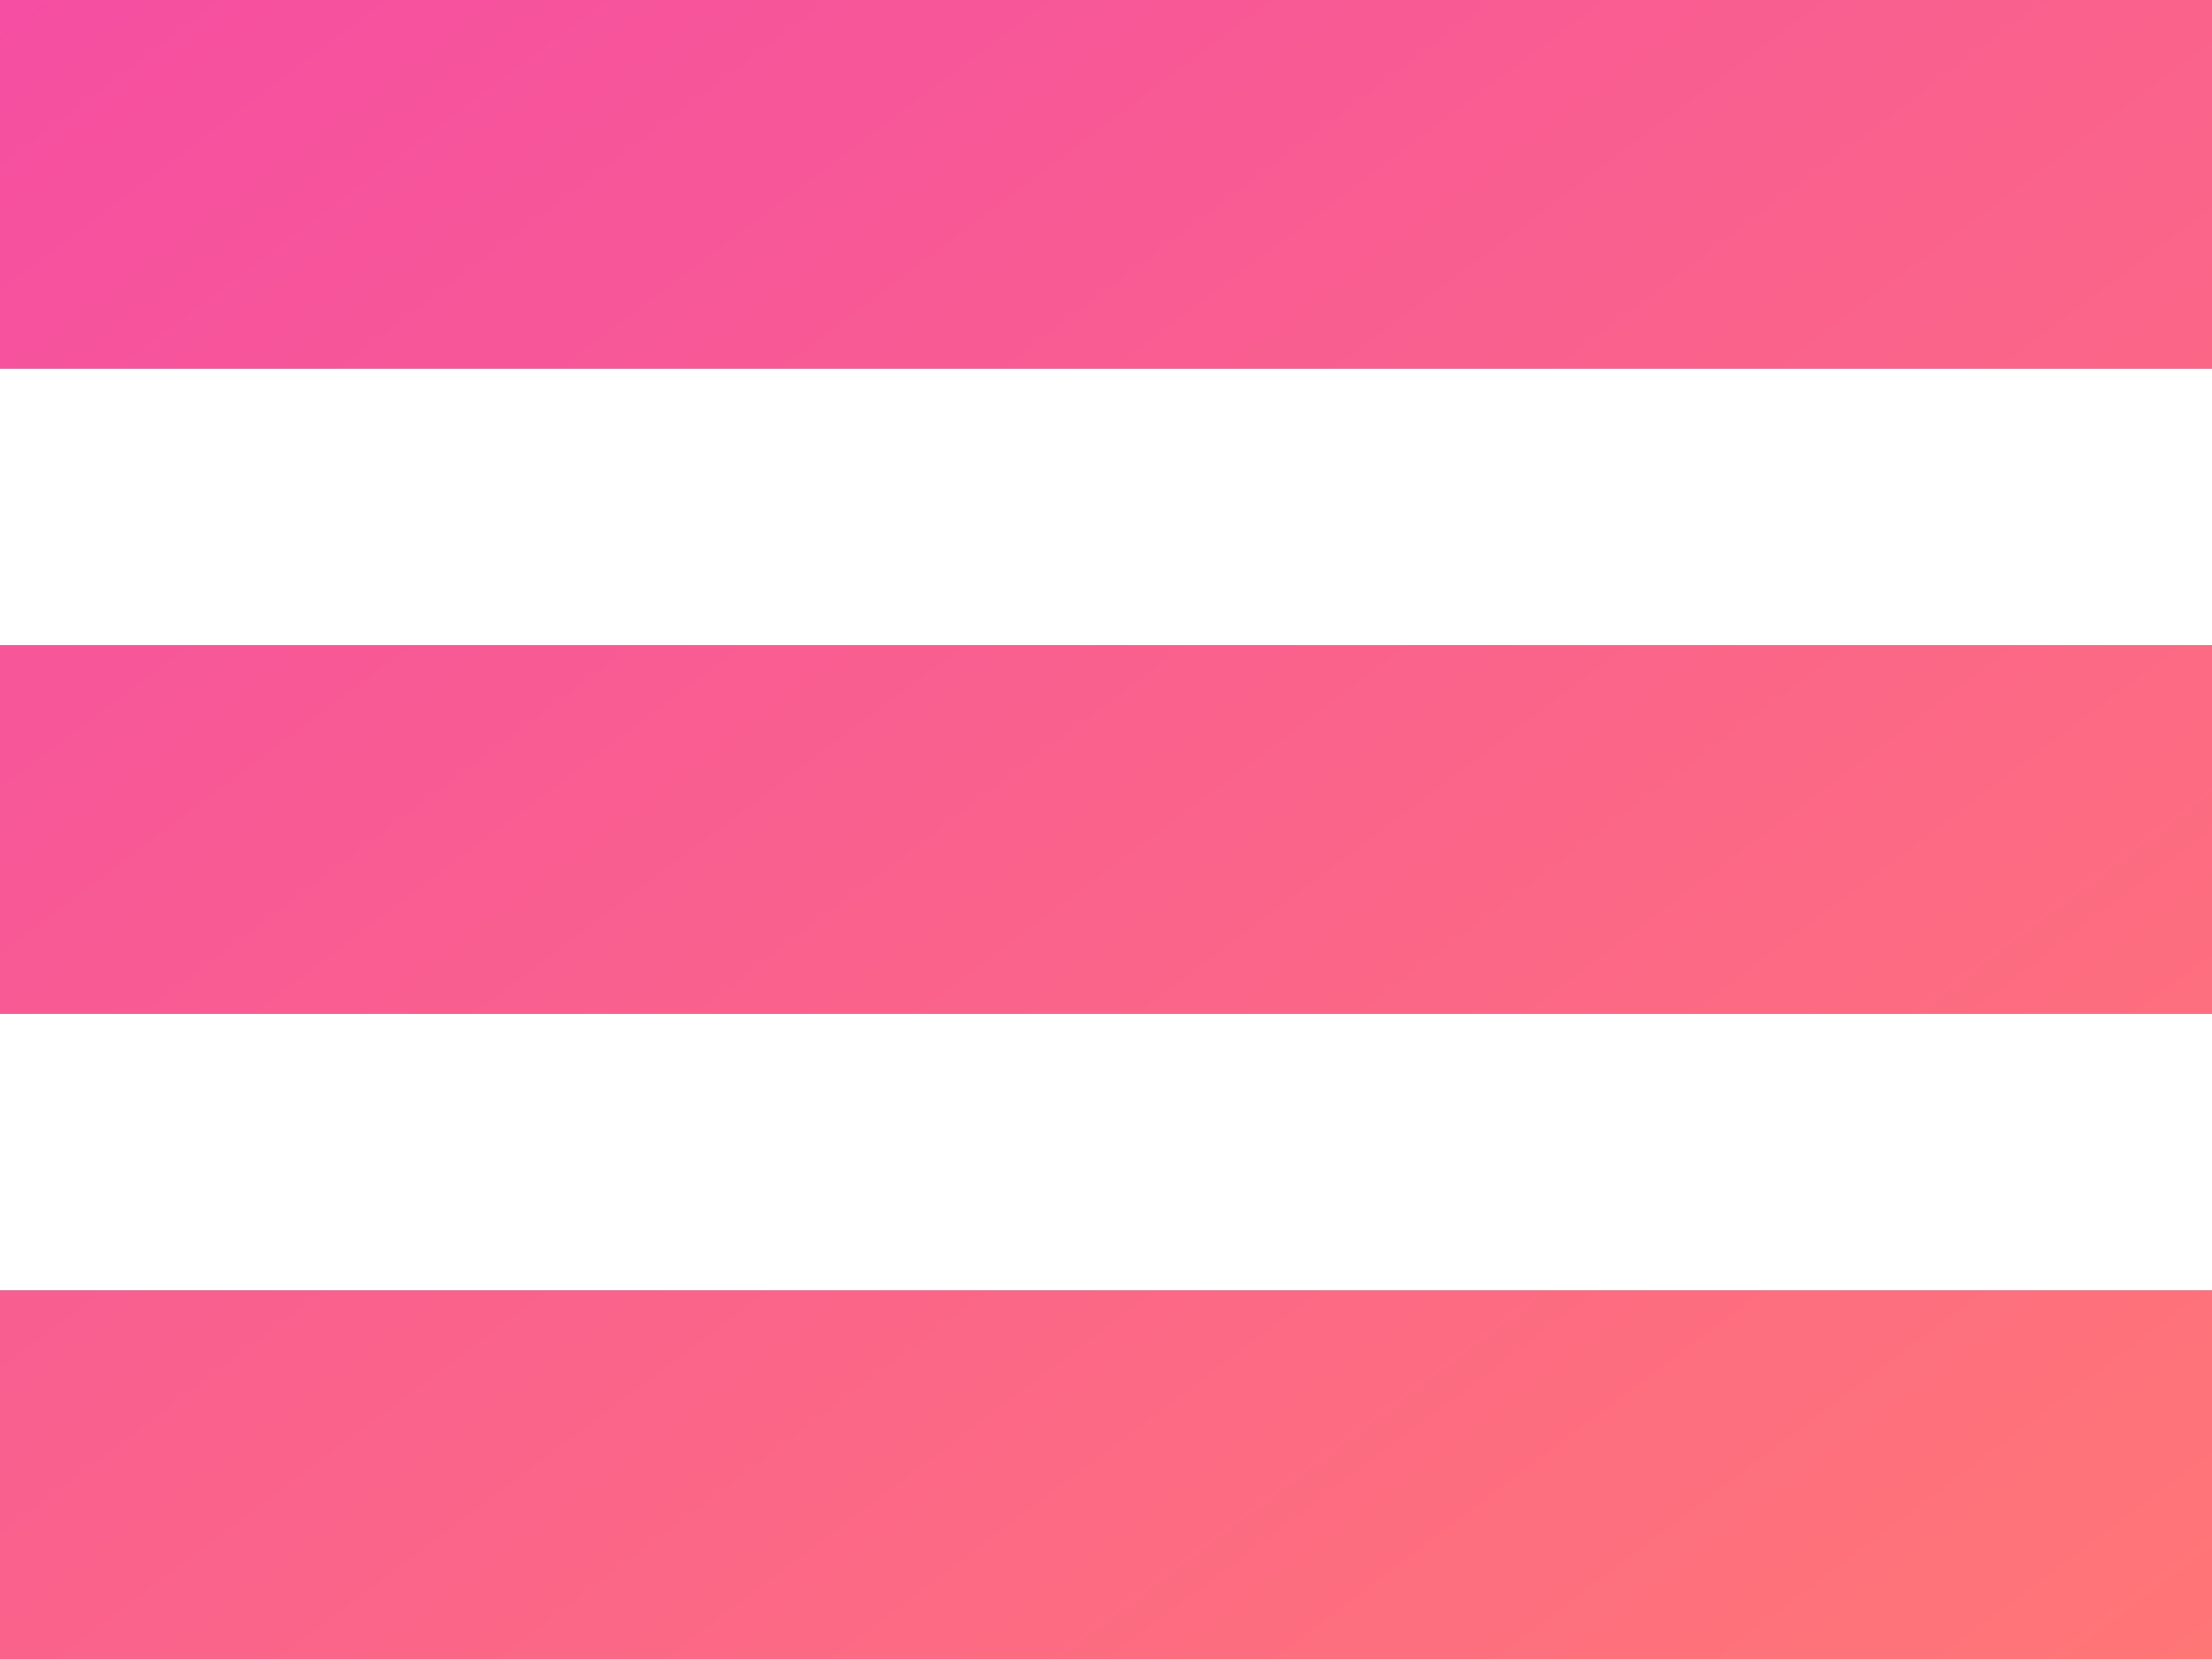 <svg width="24" height="18" viewBox="0 0 24 18" fill="none" xmlns="http://www.w3.org/2000/svg">
<path fill-rule="evenodd" clip-rule="evenodd" d="M0 0H24V4H0V0ZM0 7H24V11H0V7ZM24 14H0V18H24V14Z" fill="#95A5B8"/>
<path fill-rule="evenodd" clip-rule="evenodd" d="M0 0H24V4H0V0ZM0 7H24V11H0V7ZM24 14H0V18H24V14Z" fill="url(#paint0_linear)"/>
<defs>
<linearGradient id="paint0_linear" x1="36" y1="9" x2="18.72" y2="-14.04" gradientUnits="userSpaceOnUse">
<stop stop-color="#FF7676"/>
<stop offset="1" stop-color="#F54EA2"/>
</linearGradient>
</defs>
</svg>
